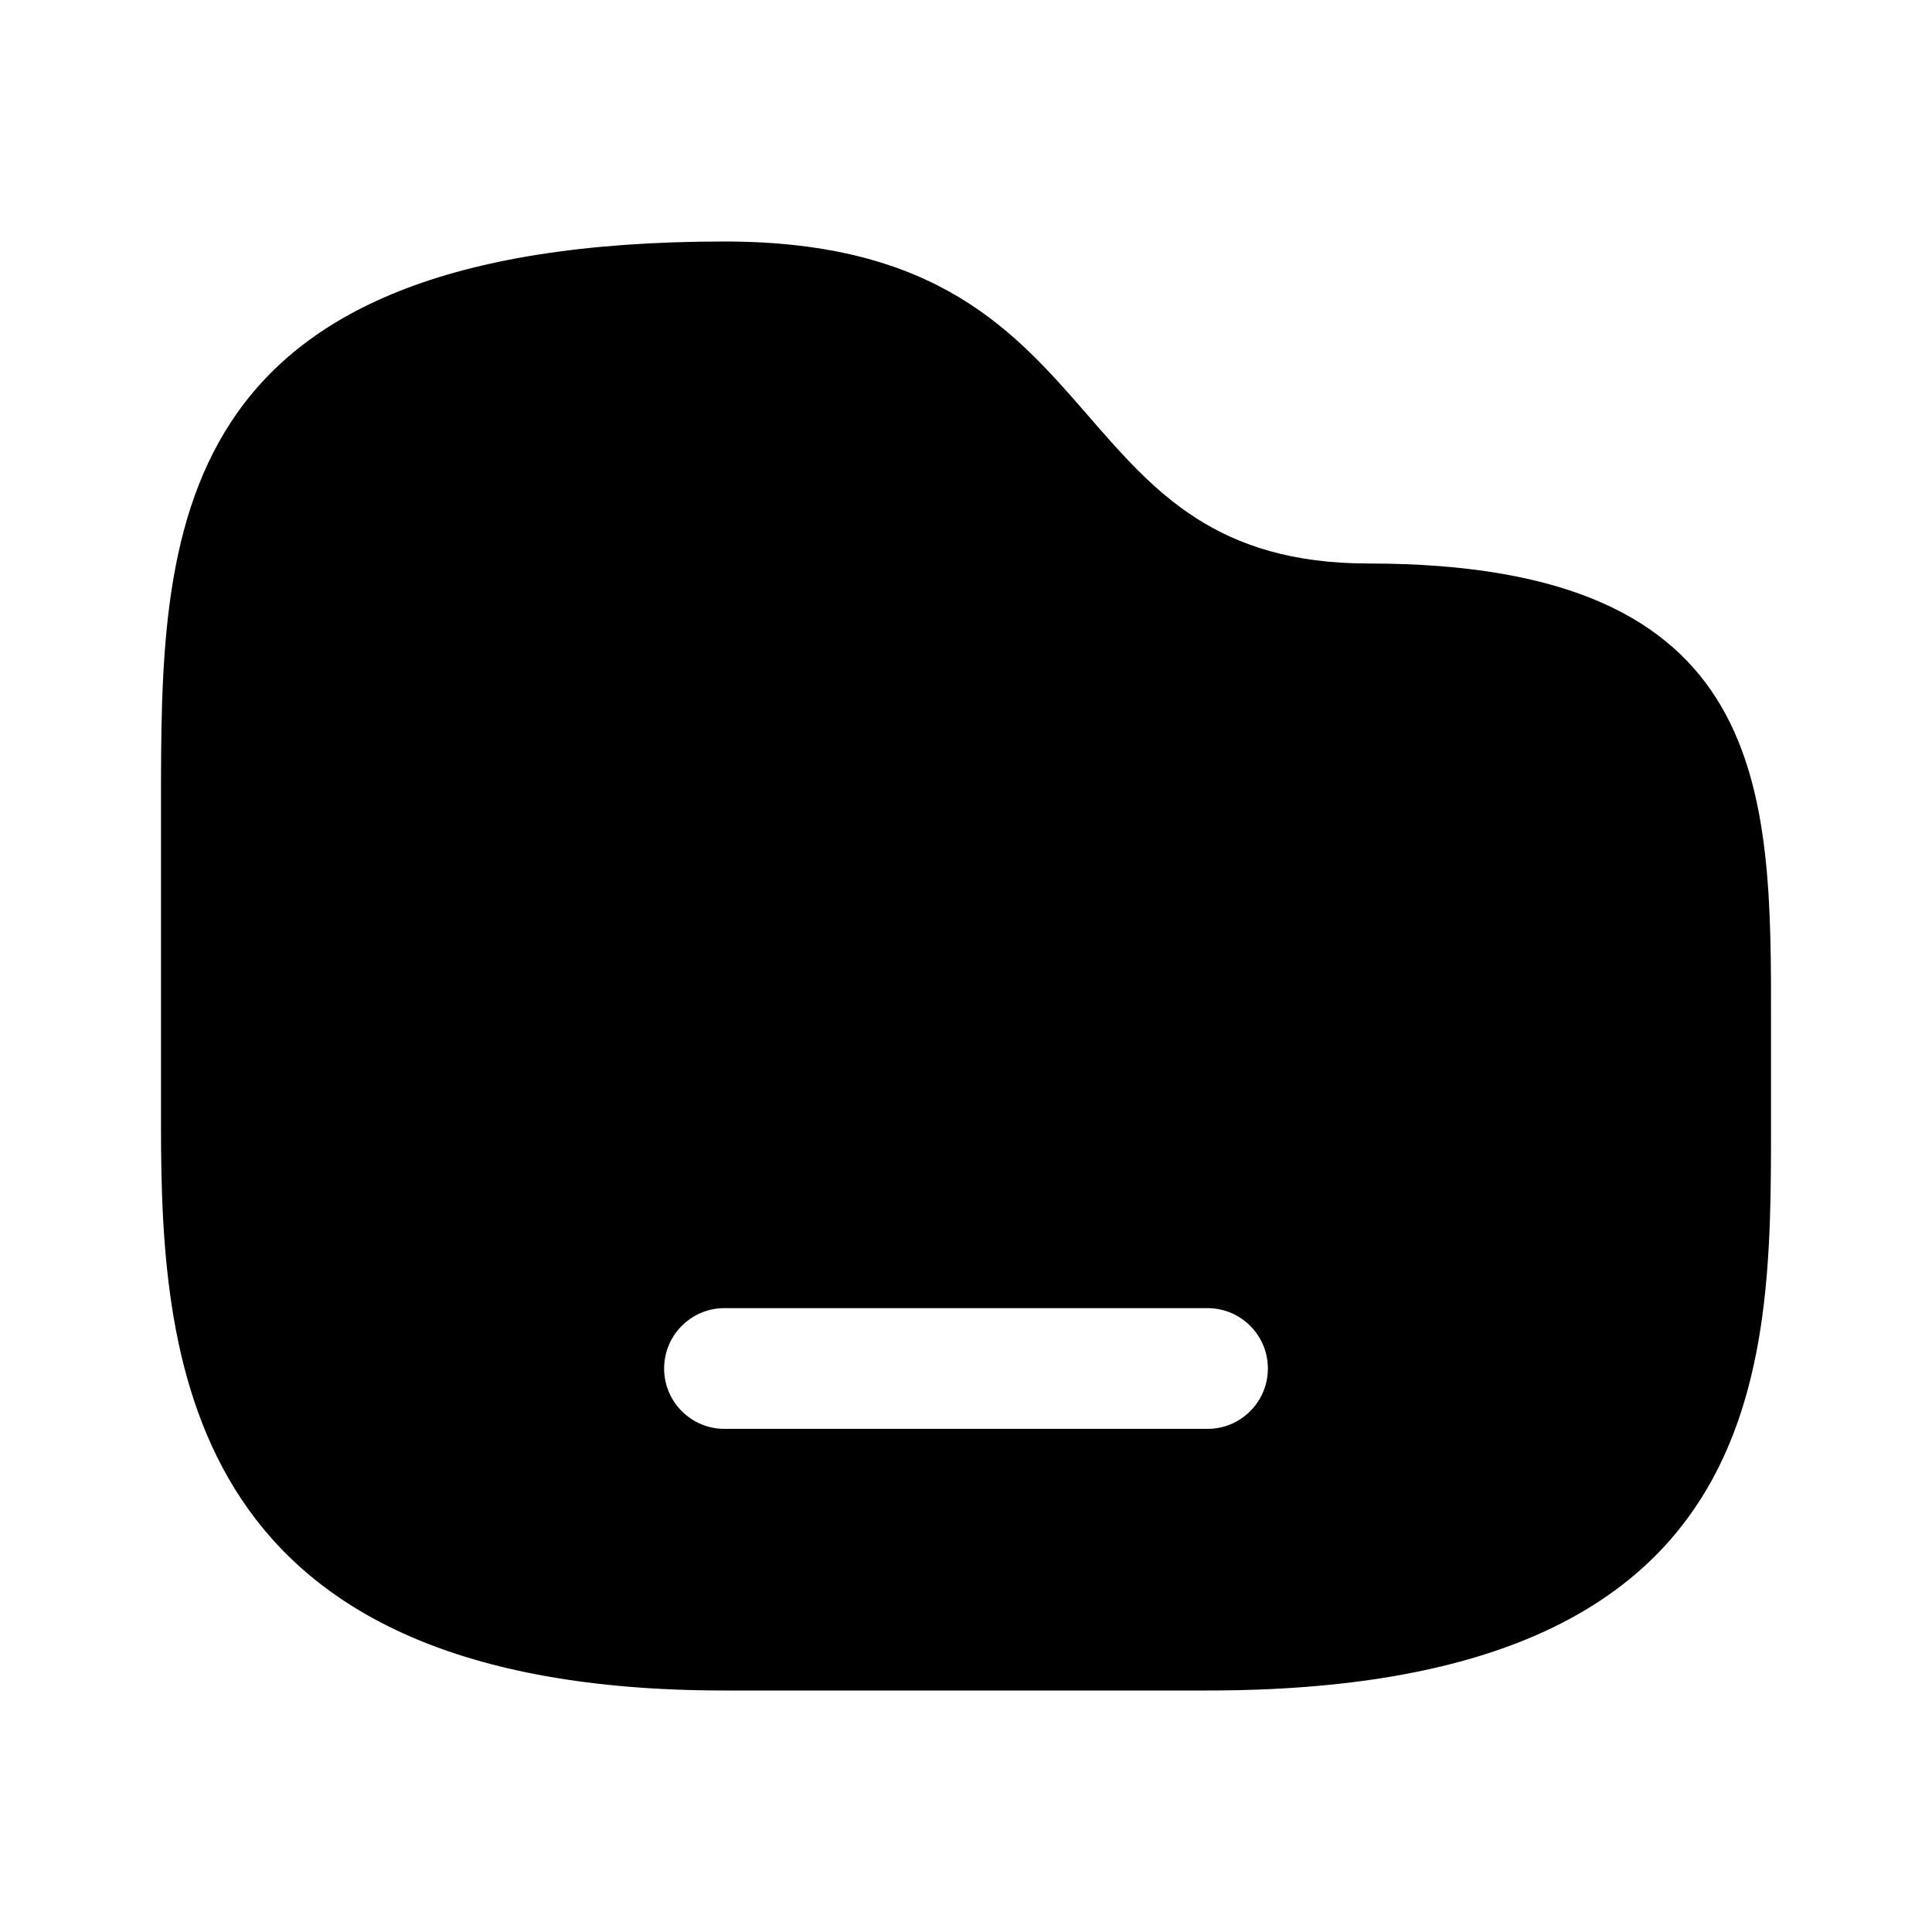 <svg width="24" height="24" viewBox="0 0 24 24" fill="none" xmlns="http://www.w3.org/2000/svg">
<path fill-rule="evenodd" clip-rule="evenodd" d="M2 14V10C2 6.625 2 3 9 3C11.639 3 12.607 4.115 13.52 5.167C14.338 6.108 15.111 7 17 7C22.01 7 22.005 9.819 22 12.725C22 12.816 22 12.908 22 13V14C22 17 22 21 15 21H9C2.333 21 2 17 2 14ZM9 16.25C8.586 16.25 8.25 16.586 8.25 17C8.25 17.414 8.586 17.75 9 17.75H15C15.414 17.75 15.75 17.414 15.75 17C15.75 16.586 15.414 16.25 15 16.25H9Z" fill="black"/>
</svg>
